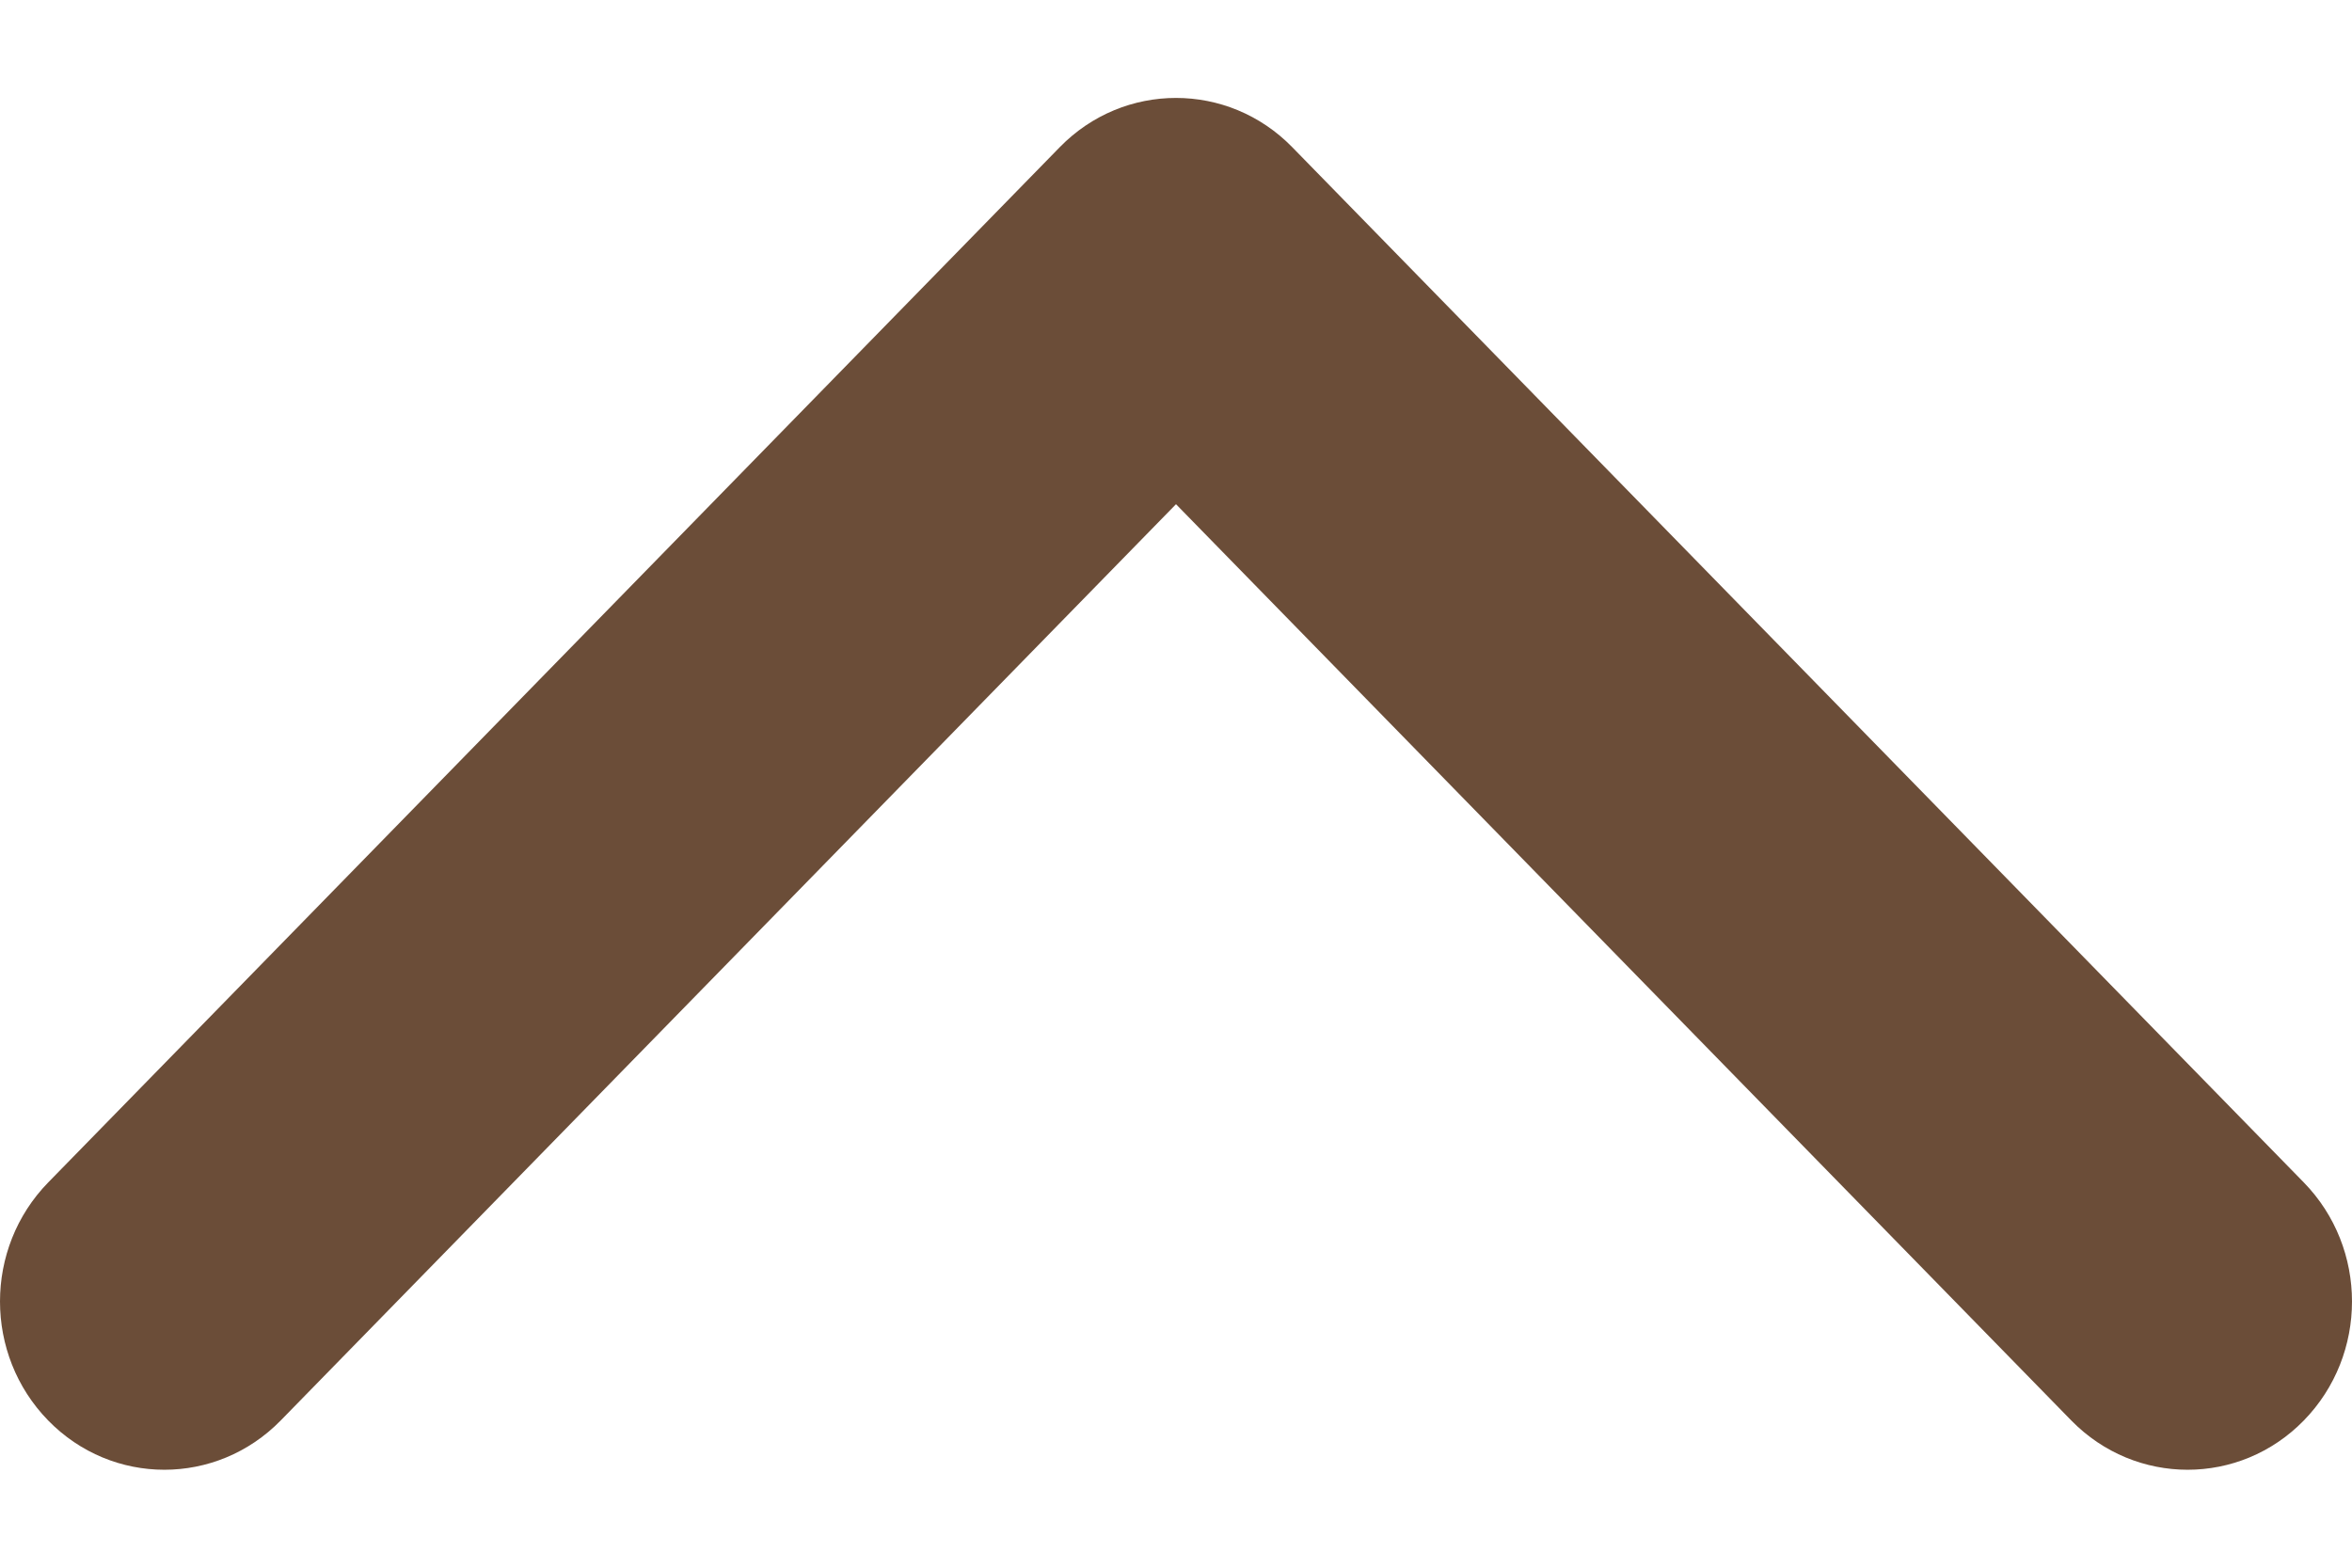 <svg width="12" height="8" viewBox="0 0 12 8" fill="none" xmlns="http://www.w3.org/2000/svg">
<path d="M11.754 7.249C11.427 7.584 10.896 7.584 10.568 7.249L6 2.573L1.432 7.249C1.104 7.584 0.573 7.584 0.246 7.249C-0.082 6.913 -0.082 6.37 0.246 6.034L5.407 0.751C5.734 0.416 6.266 0.416 6.593 0.751L11.754 6.034C12.082 6.37 12.082 6.913 11.754 7.249Z" fill="#6B4D38"/>
</svg>
